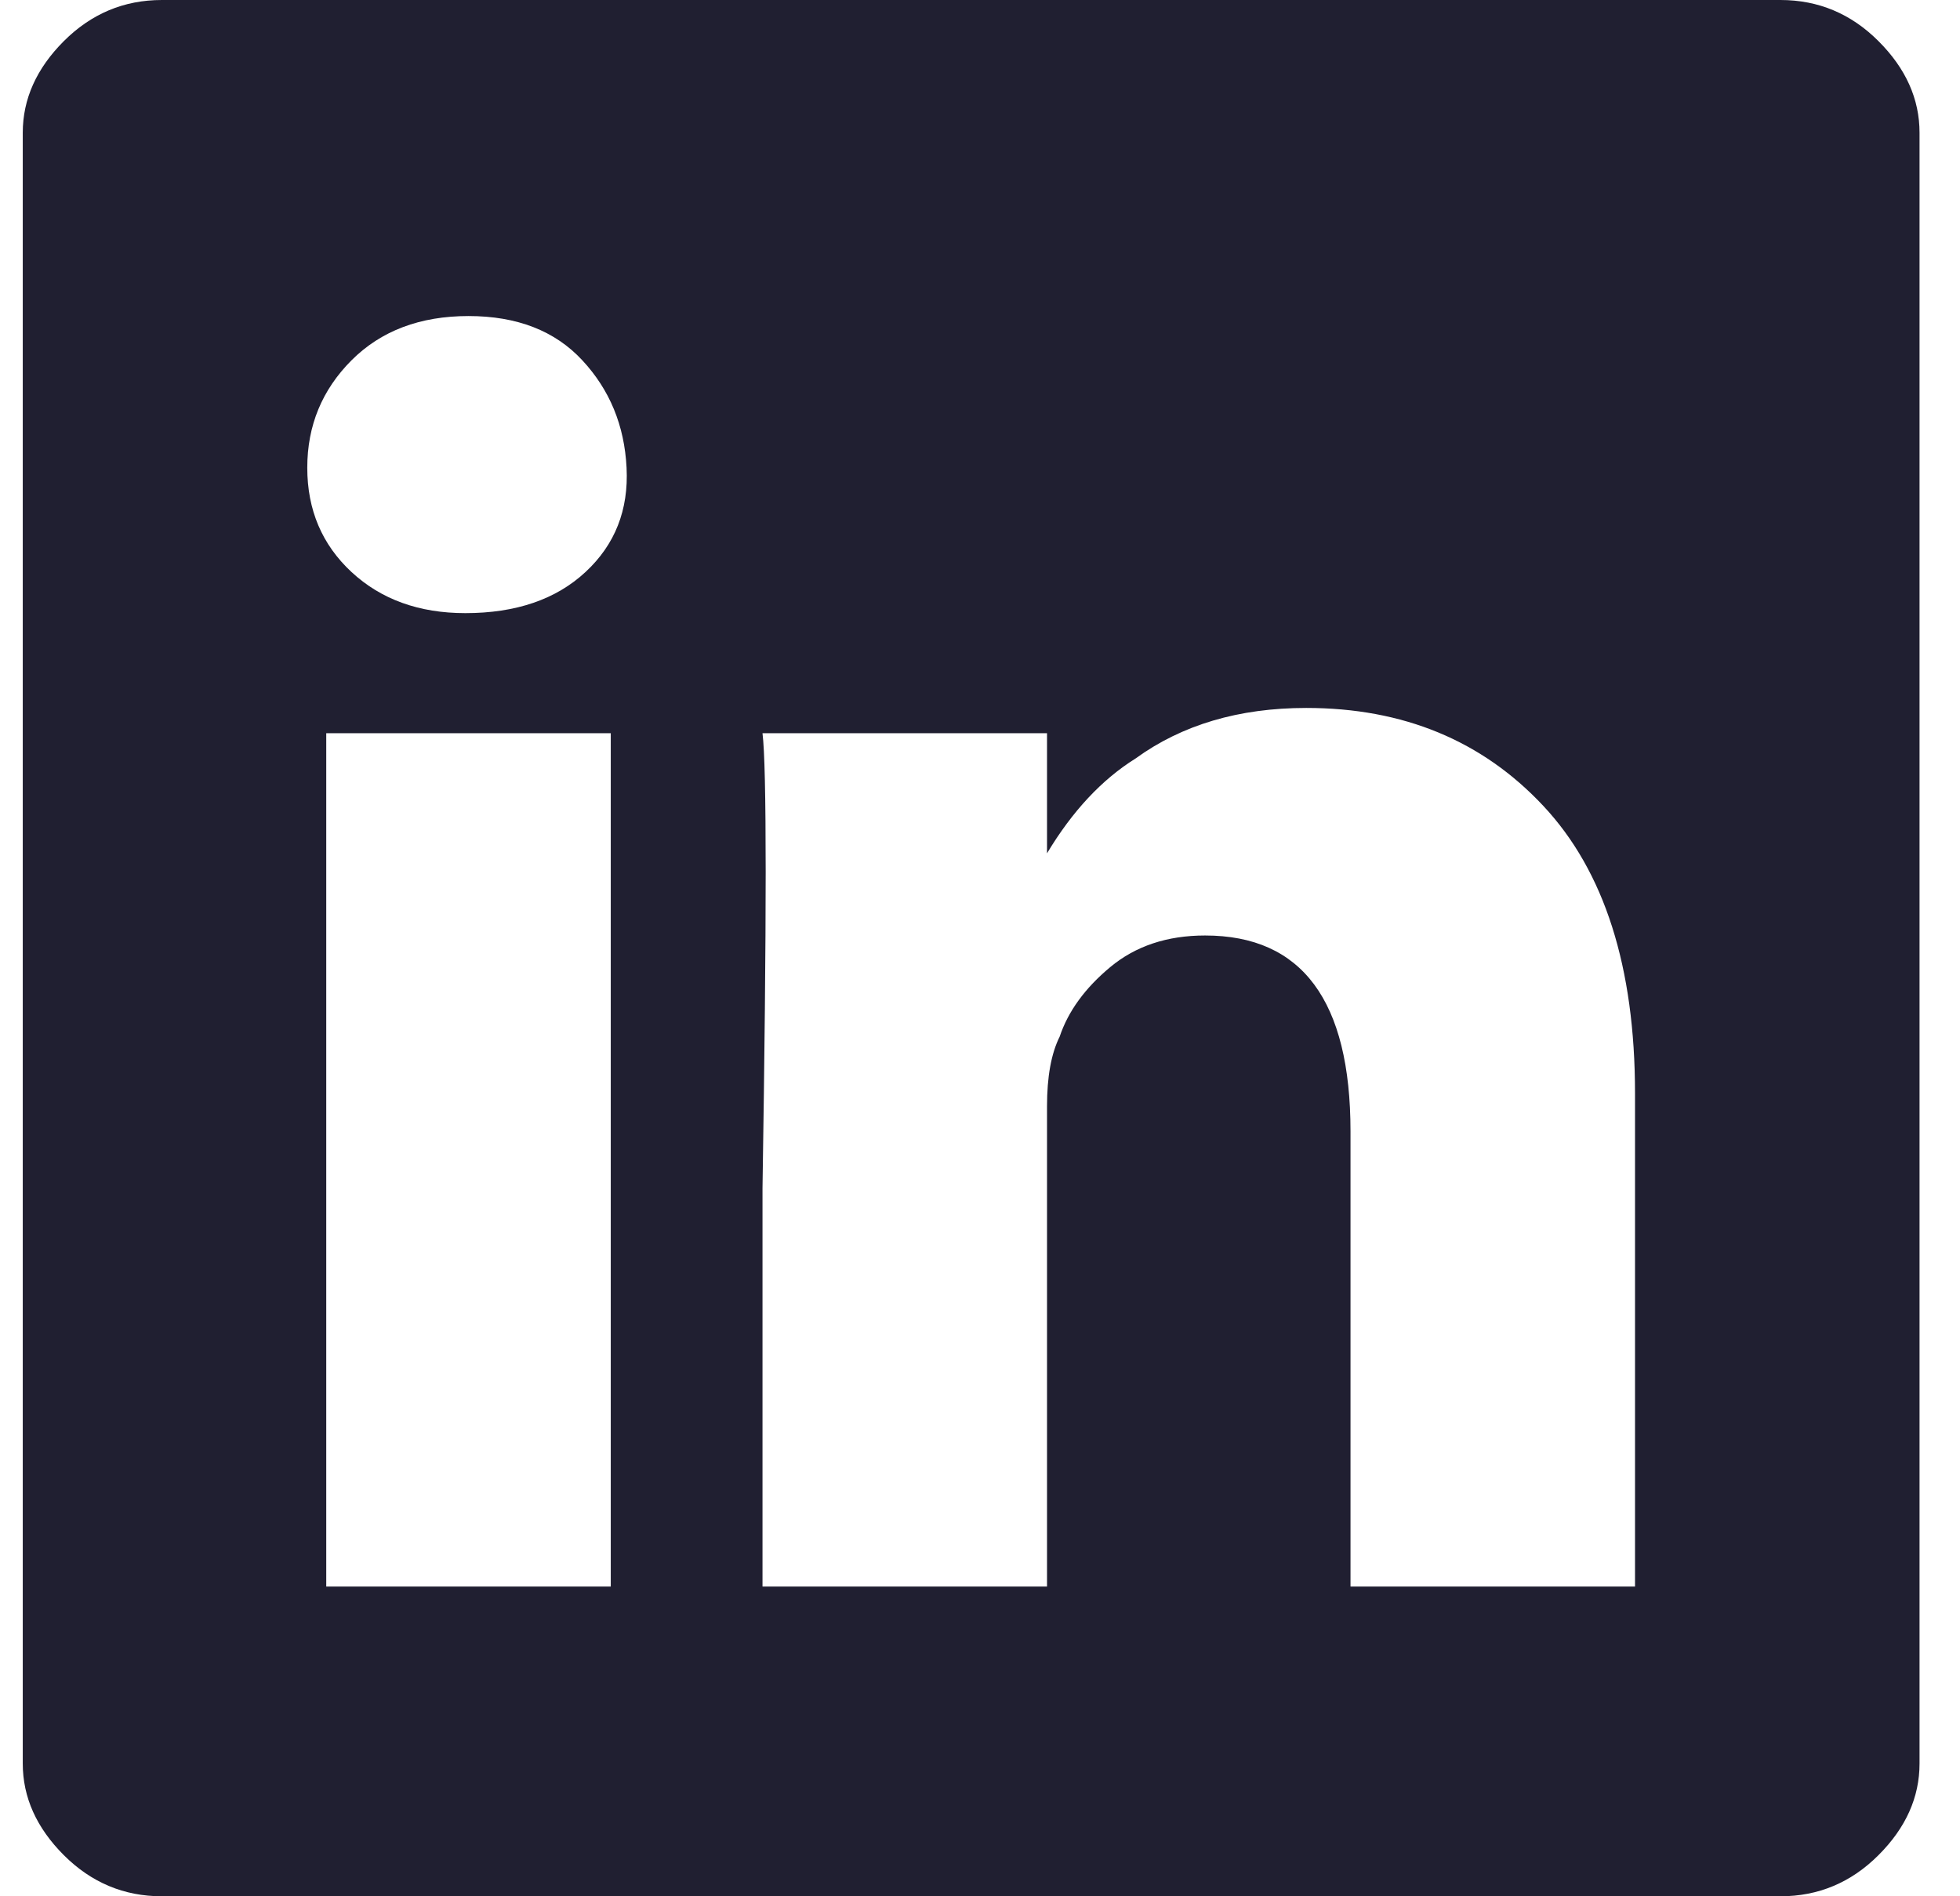 <svg width="31" height="30" viewBox="0 0 31 30" fill="none" xmlns="http://www.w3.org/2000/svg">
<path d="M0.36 2.1C0.36 1.567 0.577 1.083 1.01 0.65C1.444 0.217 1.96 -4.47035e-07 2.56 -4.47035e-07H28.16C28.76 -4.47035e-07 29.277 0.217 29.71 0.65C30.144 1.083 30.36 1.567 30.36 2.1V27.9C30.36 28.433 30.144 28.917 29.71 29.35C29.277 29.783 28.76 30 28.16 30H2.56C1.96 30 1.444 29.783 1.01 29.35C0.577 28.917 0.36 28.433 0.36 27.9V2.1ZM9.66 25.1V11.6H5.16V25.1H9.66ZM7.36 9.7C8.16 9.7 8.794 9.483 9.26 9.05C9.727 8.617 9.944 8.067 9.91 7.4C9.877 6.733 9.644 6.167 9.21 5.7C8.777 5.233 8.177 5 7.41 5C6.644 5 6.027 5.233 5.56 5.7C5.094 6.167 4.86 6.733 4.86 7.4C4.86 8.067 5.094 8.617 5.56 9.05C6.027 9.483 6.627 9.7 7.36 9.7ZM16.56 25.1V17.5C16.56 17.033 16.627 16.667 16.76 16.4C16.894 16 17.16 15.633 17.56 15.3C17.96 14.967 18.46 14.8 19.06 14.8C20.594 14.8 21.36 15.833 21.36 17.9V25.1H25.86V17.3C25.86 15.3 25.377 13.783 24.41 12.75C23.444 11.717 22.194 11.2 20.66 11.2C19.594 11.2 18.694 11.467 17.96 12C17.427 12.333 16.96 12.833 16.56 13.5V11.6H12.06C12.127 12.133 12.127 14.533 12.06 18.8V25.1H16.56Z" fill="#201F31"/>
</svg>
